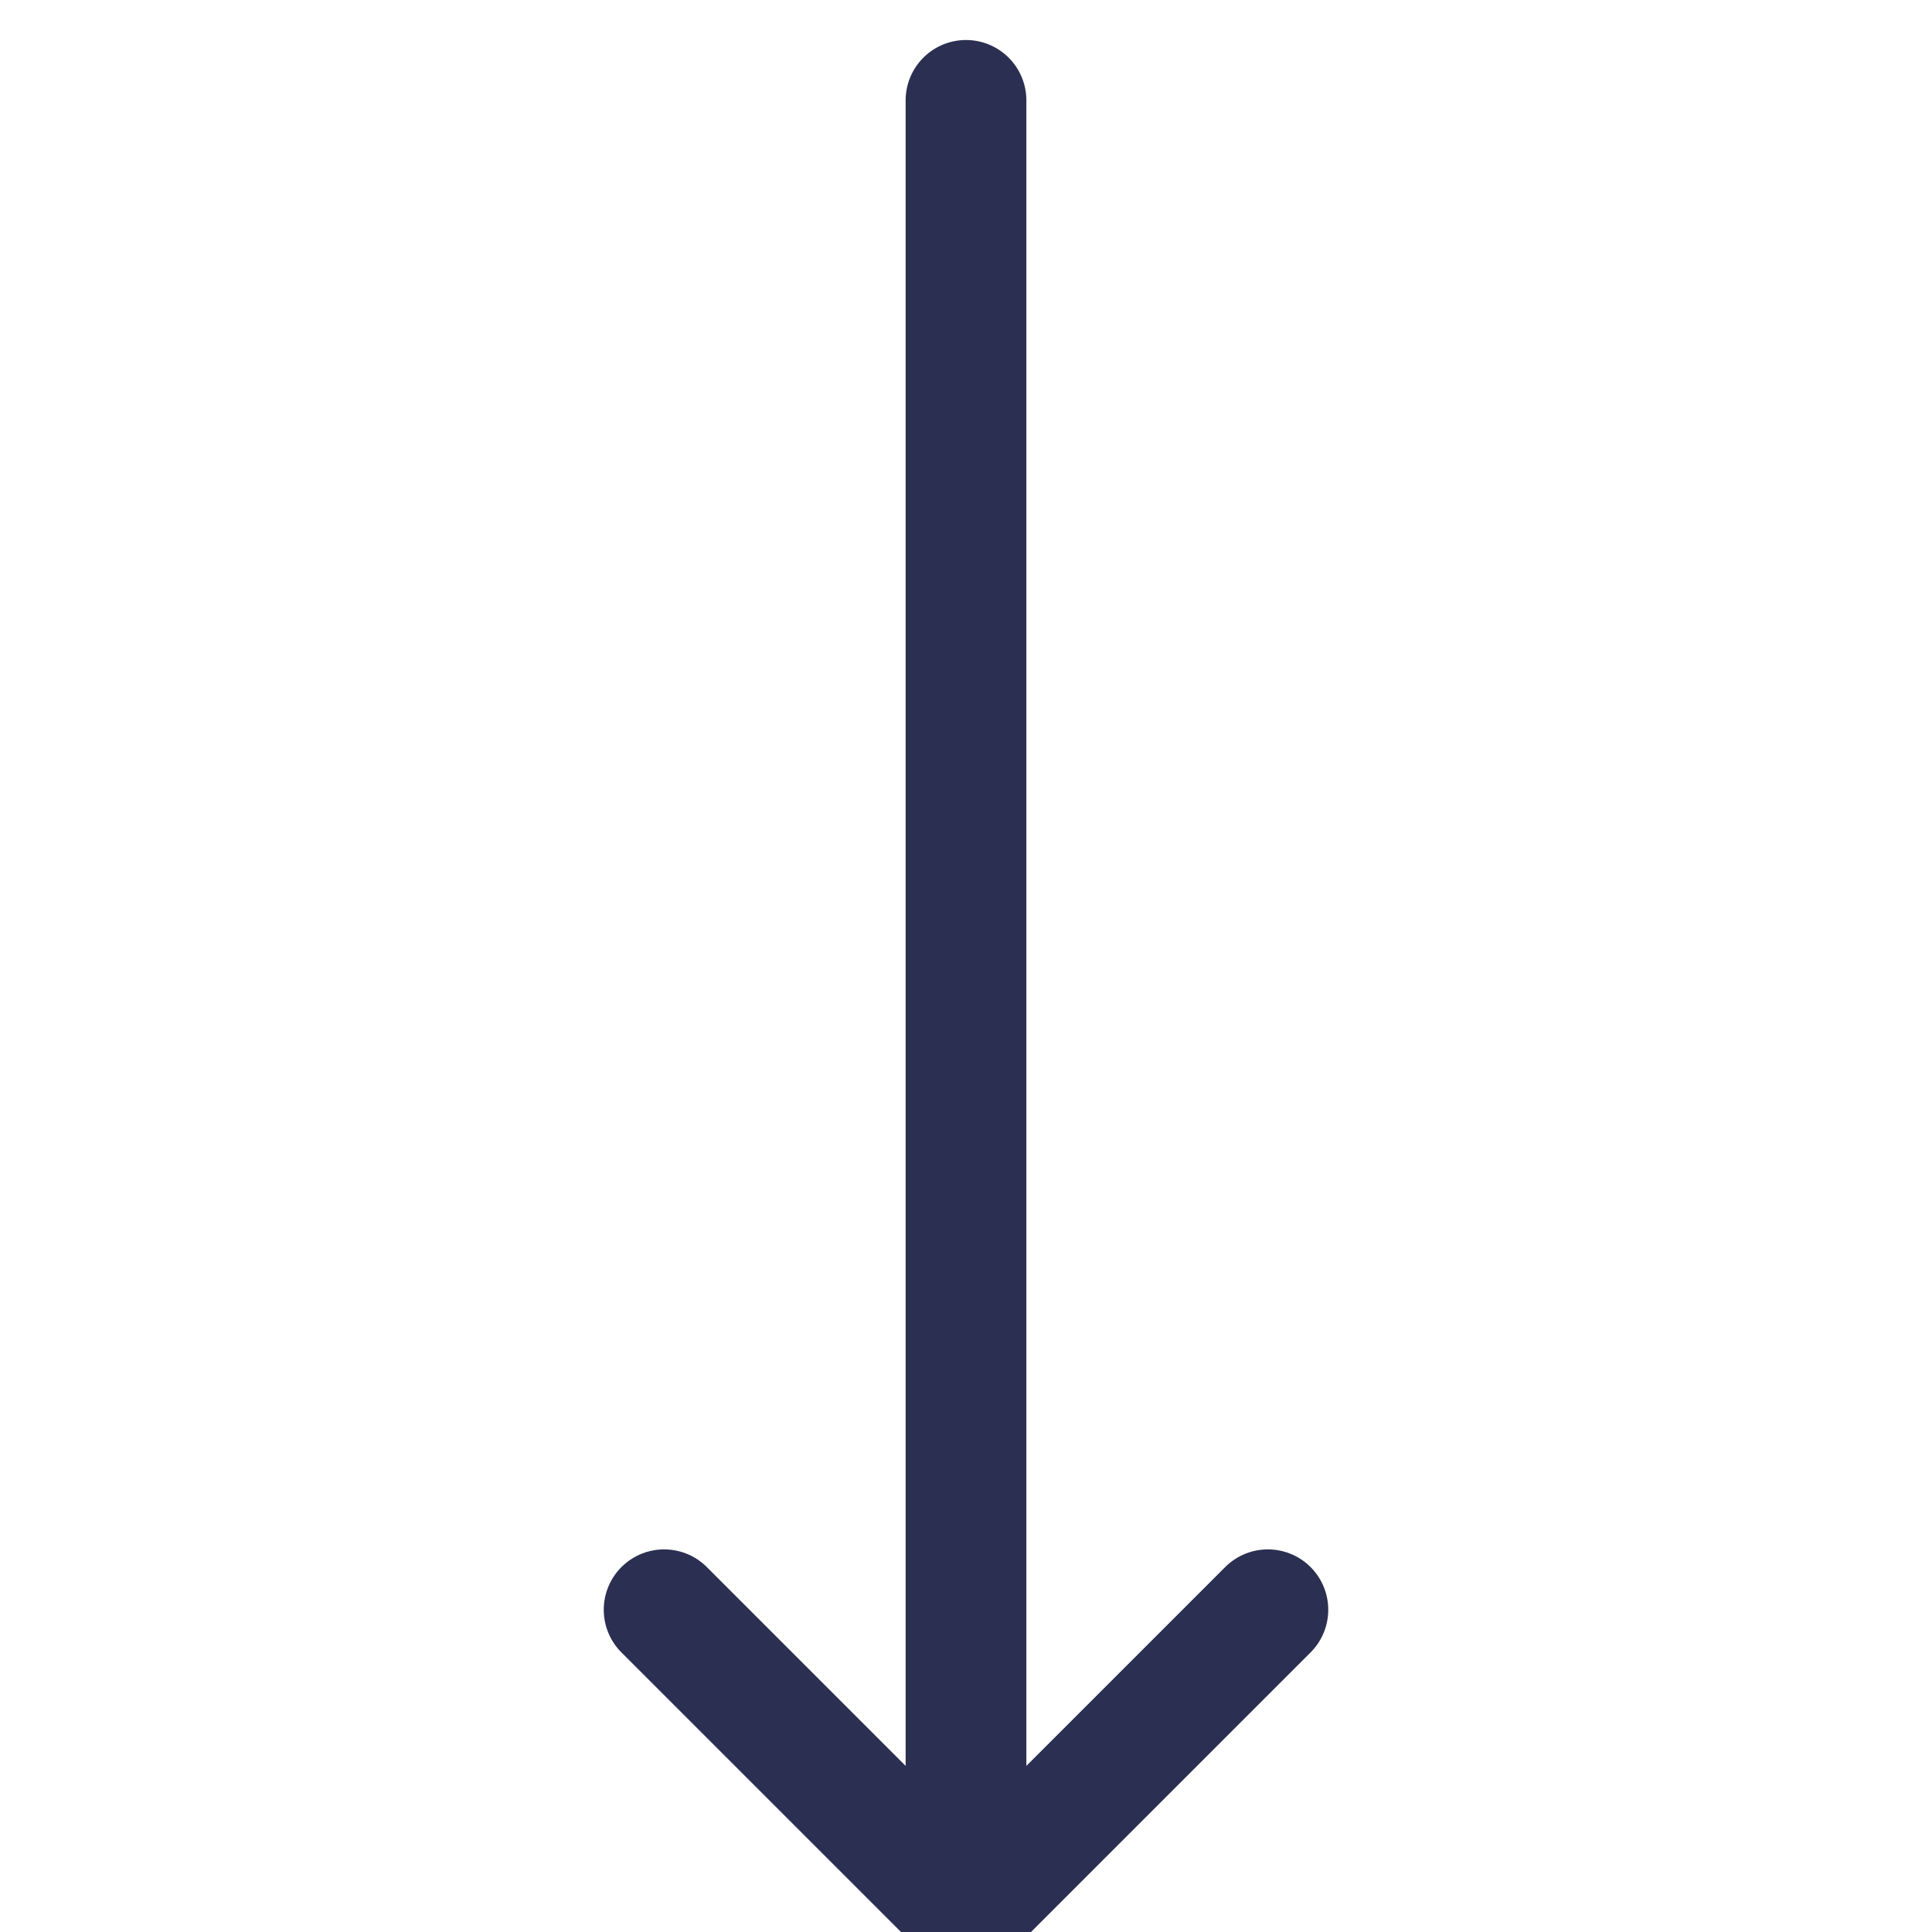 <svg width="24" height="24" viewBox="0 0 24 24" fill="none" xmlns="http://www.w3.org/2000/svg">
<g clip-path="url(#clip0)">
<path d="M12 1.247L12 23.747" stroke="#2B2F51" stroke-width="1.5" stroke-linecap="round" stroke-linejoin="round"/>
<path d="M15.75 19.997L12 23.747L8.25 19.997" stroke="#2B2F51" stroke-width="1.5" stroke-linecap="round" stroke-linejoin="round"/>
</g>
<defs>
<clipPath id="clip0">
<rect width="24" height="24" fill="white"/>
</clipPath>
</defs>
</svg>
